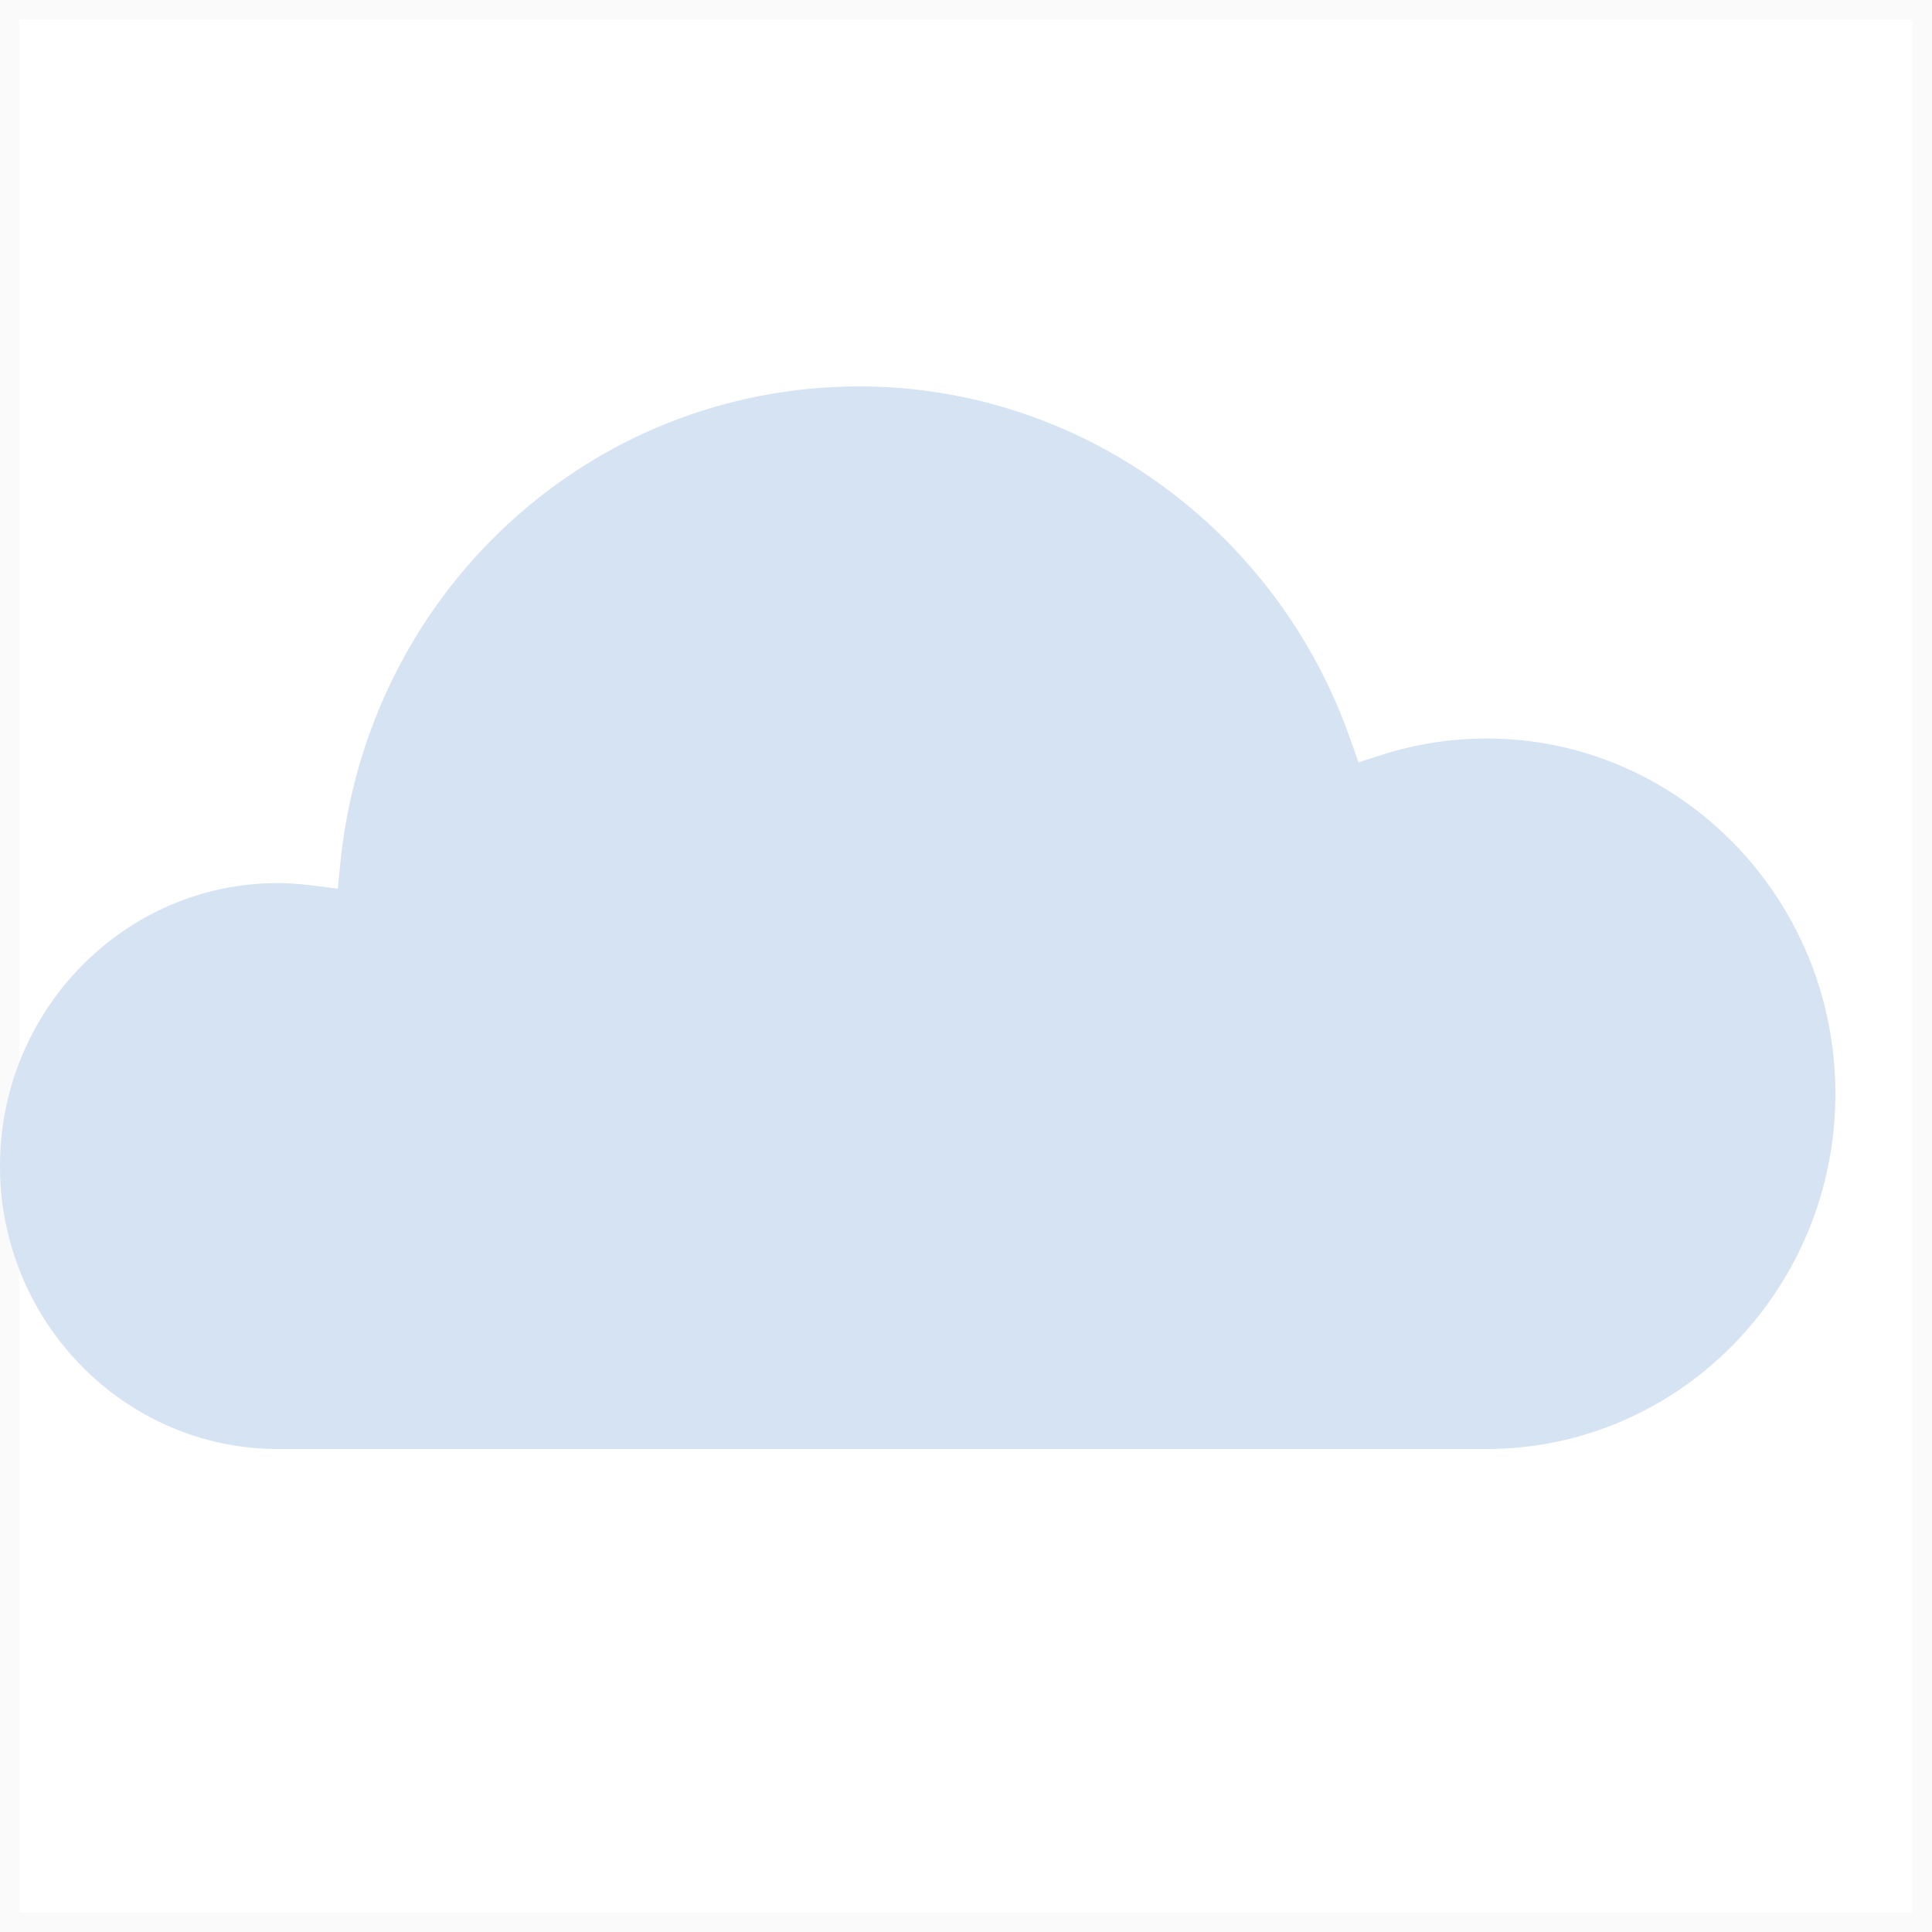 <svg width="100" height="100" viewBox="0 0 100 100" fill="none" xmlns="http://www.w3.org/2000/svg">
<rect opacity="0.023" x="0.5" y="0.5" width="99" height="99" stroke="#2B2B2B"/>
<path fill-rule="evenodd" clip-rule="evenodd" d="M14.387 45.707C6.456 45.707 0 52.277 0 60.355C0 68.427 6.456 75 14.387 75H76.942C86.901 75 95 66.751 95 56.612C95 46.473 86.901 38.224 76.942 38.224C75.089 38.224 73.247 38.516 71.471 39.087L70.314 39.461L69.905 38.295C66.083 27.352 55.864 20 44.482 20C30.565 20 19.015 30.616 17.614 44.694L17.484 45.998L16.208 45.837C15.5 45.747 14.921 45.707 14.387 45.707" fill="#D6E3F2"/>
</svg>
